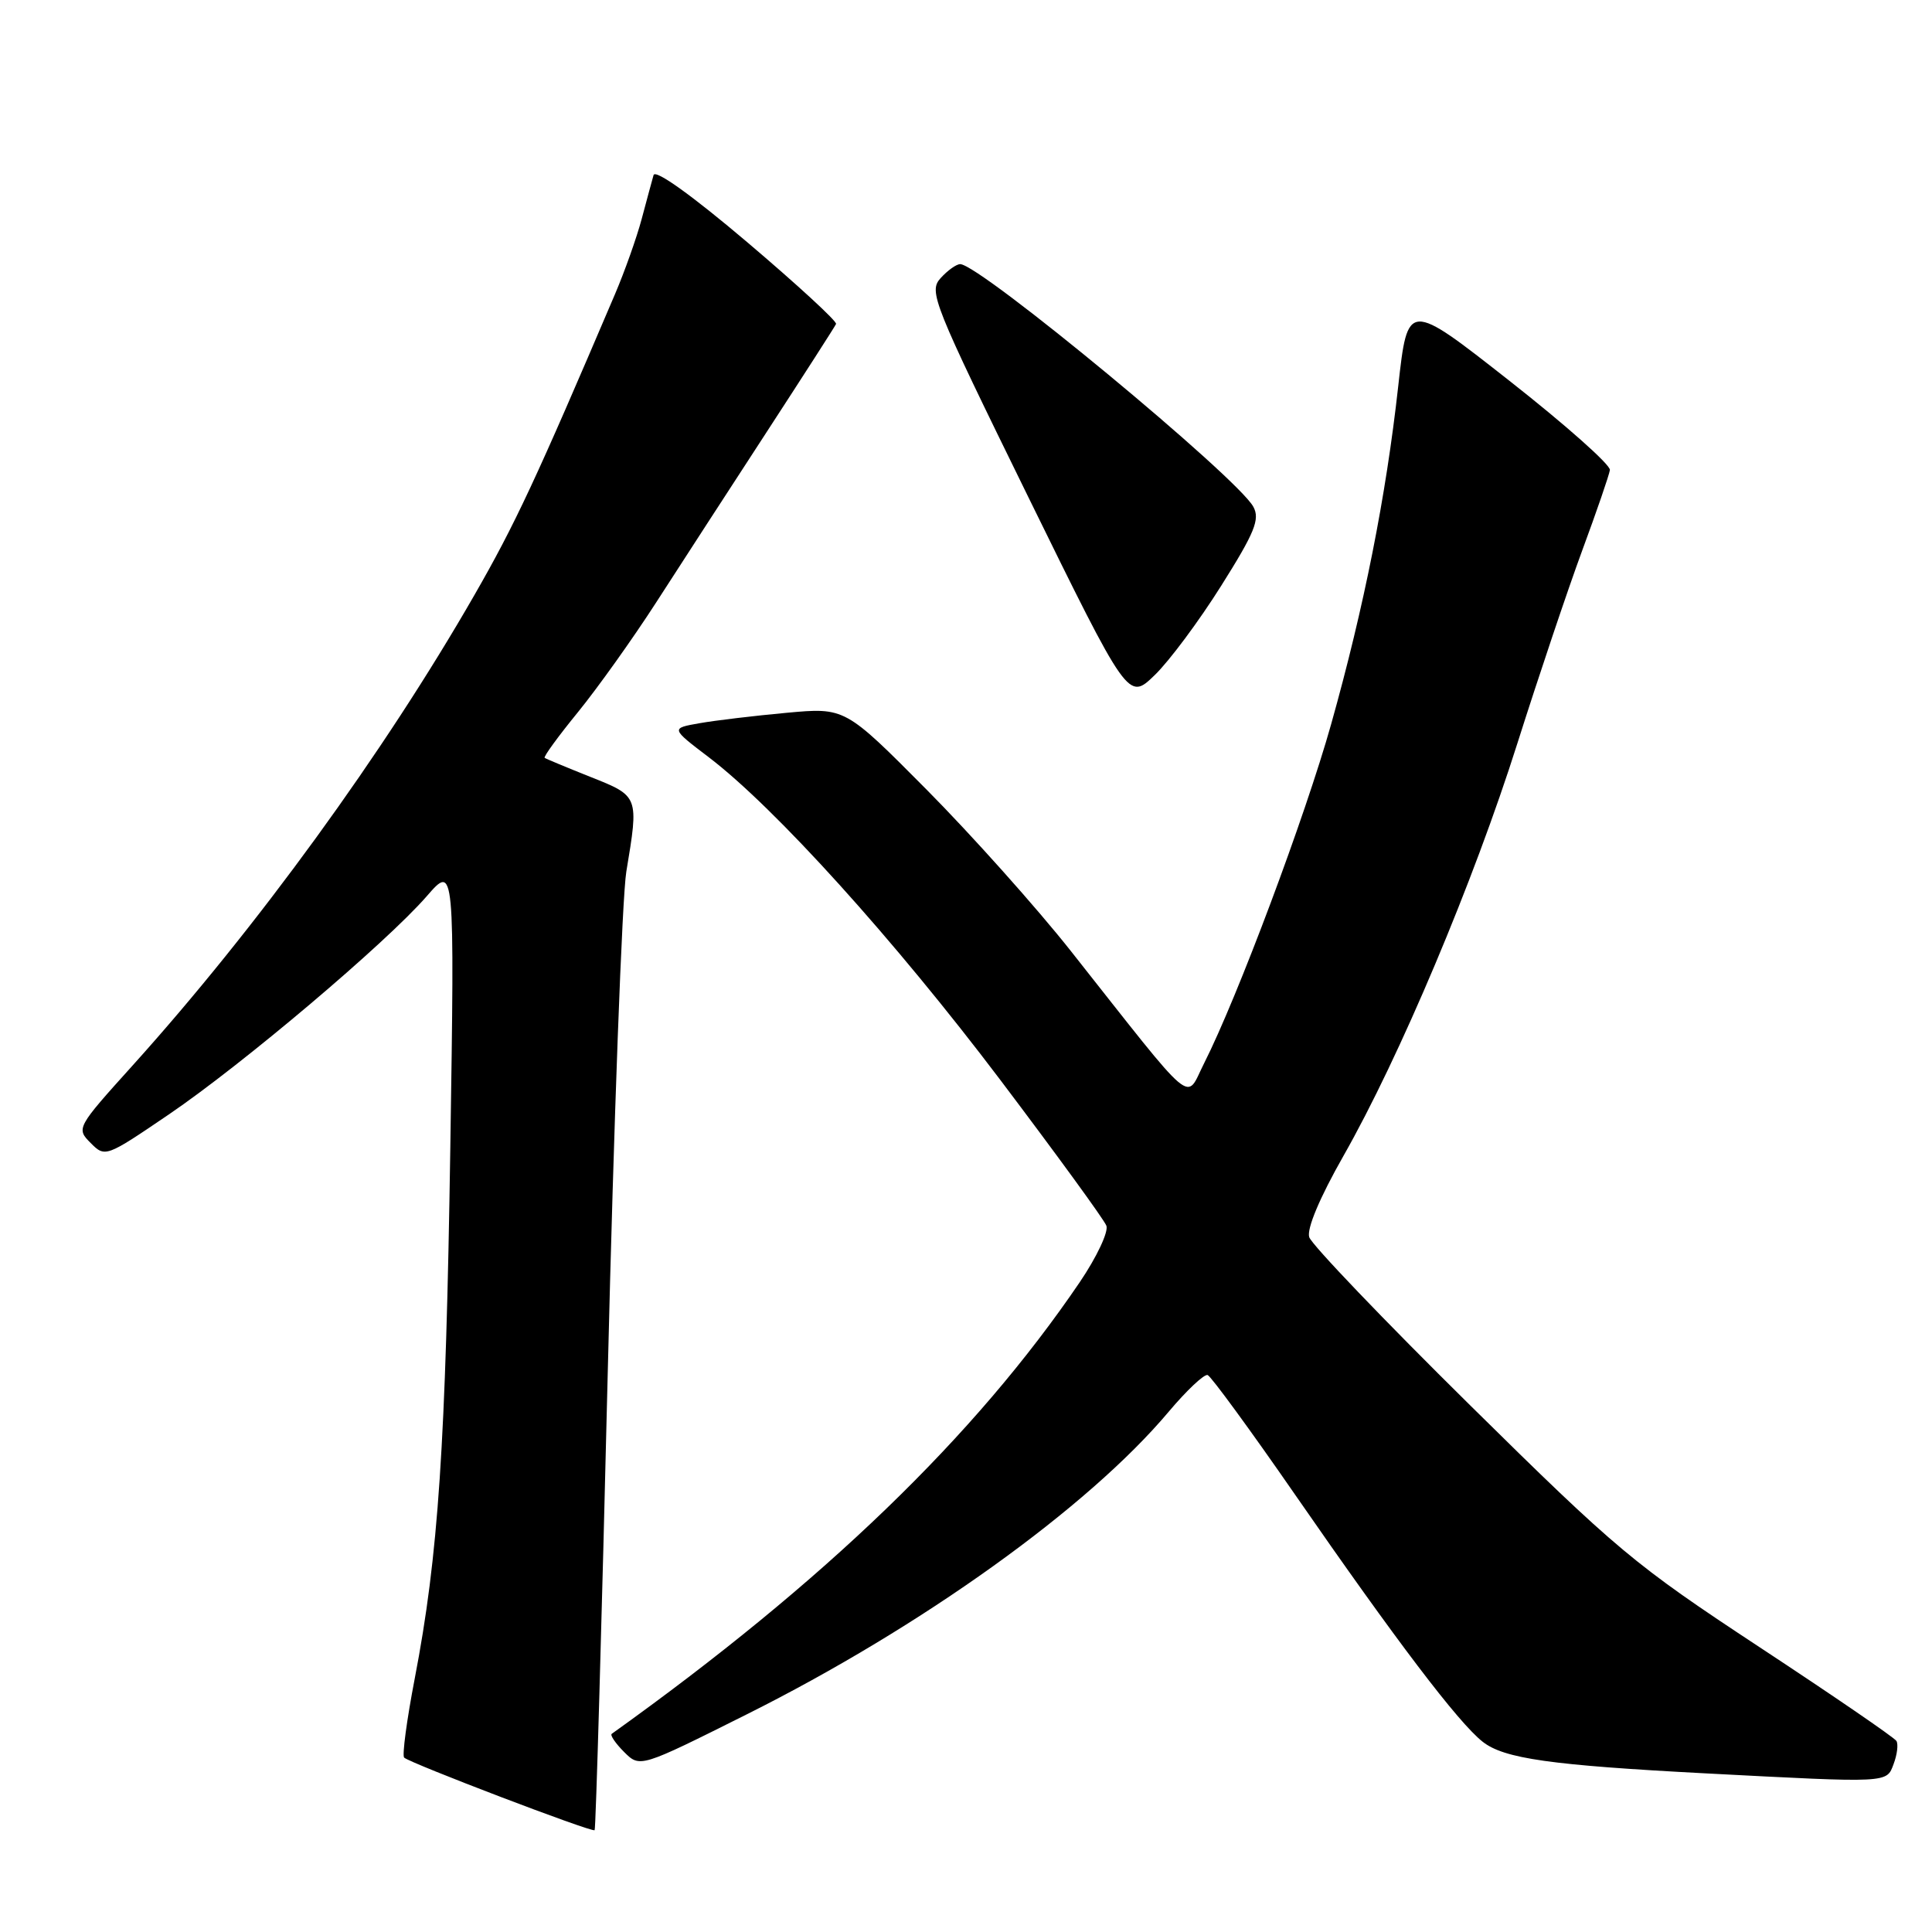 <?xml version="1.0" encoding="UTF-8" standalone="no"?>
<!DOCTYPE svg PUBLIC "-//W3C//DTD SVG 1.1//EN" "http://www.w3.org/Graphics/SVG/1.1/DTD/svg11.dtd" >
<svg xmlns="http://www.w3.org/2000/svg" xmlns:xlink="http://www.w3.org/1999/xlink" version="1.1" viewBox="0 0 256 256">
 <g >
 <path fill="currentColor"
d=" M 80.53 181.88 C 81.33 148.67 82.44 118.80 82.99 115.50 C 84.66 105.47 84.67 105.50 78.25 102.95 C 75.09 101.69 72.35 100.55 72.17 100.42 C 71.99 100.28 73.98 97.55 76.60 94.34 C 79.21 91.13 83.86 84.61 86.93 79.85 C 89.99 75.10 96.55 64.98 101.50 57.38 C 106.45 49.77 110.63 43.27 110.78 42.93 C 110.94 42.59 105.64 37.72 99.02 32.10 C 91.72 25.91 86.83 22.40 86.60 23.20 C 86.40 23.91 85.69 26.52 85.03 29.00 C 84.37 31.48 82.77 35.98 81.48 39.00 C 71.03 63.51 68.24 69.49 62.86 78.85 C 50.88 99.72 33.99 122.96 17.59 141.16 C 10.14 149.42 10.09 149.52 12.01 151.45 C 13.93 153.38 14.03 153.34 22.37 147.67 C 32.13 141.04 51.15 124.95 56.54 118.76 C 60.24 114.50 60.24 114.50 59.67 152.00 C 59.07 191.48 58.09 206.12 54.95 222.44 C 53.90 227.90 53.27 232.60 53.55 232.89 C 54.28 233.61 78.44 242.83 78.79 242.51 C 78.95 242.37 79.73 215.09 80.53 181.88 Z  M 250.91 233.75 C 251.38 232.51 251.55 231.14 251.29 230.69 C 251.02 230.24 242.86 224.65 233.15 218.26 C 216.51 207.30 214.32 205.47 194.77 186.18 C 183.37 174.93 173.79 164.92 173.48 163.93 C 173.13 162.83 174.86 158.71 178.01 153.17 C 185.44 140.11 195.26 116.83 201.06 98.50 C 203.85 89.70 207.71 78.22 209.63 73.00 C 211.56 67.78 213.22 62.95 213.32 62.28 C 213.42 61.60 207.43 56.29 200.01 50.46 C 186.53 39.87 186.53 39.87 185.27 51.19 C 183.65 65.79 180.76 80.38 176.38 95.97 C 172.95 108.18 163.95 132.20 159.55 140.89 C 157.01 145.89 158.76 147.36 141.88 126.00 C 137.31 120.22 128.71 110.61 122.77 104.62 C 111.97 93.74 111.97 93.74 104.23 94.45 C 99.98 94.84 94.78 95.46 92.69 95.83 C 88.87 96.50 88.87 96.50 93.93 100.35 C 102.71 107.04 118.50 124.52 132.51 143.05 C 139.95 152.90 146.30 161.61 146.60 162.41 C 146.91 163.21 145.32 166.58 143.07 169.90 C 129.20 190.32 109.21 209.61 81.06 229.74 C 80.81 229.91 81.55 231.00 82.70 232.15 C 84.80 234.24 84.80 234.24 98.93 227.17 C 122.12 215.58 144.18 199.76 154.85 187.07 C 157.24 184.23 159.57 182.04 160.02 182.20 C 160.47 182.37 165.67 189.47 171.57 198.00 C 185.04 217.46 193.23 228.25 196.46 230.79 C 199.30 233.03 205.47 233.90 226.00 234.98 C 250.47 236.26 249.96 236.28 250.91 233.75 Z  M 161.82 77.61 C 166.26 70.56 166.97 68.81 166.08 67.16 C 164.02 63.30 129.83 35.00 127.23 35.00 C 126.72 35.00 125.55 35.84 124.63 36.86 C 123.03 38.63 123.62 40.10 136.22 65.79 C 149.50 92.85 149.50 92.85 153.00 89.46 C 154.93 87.60 158.90 82.26 161.82 77.61 Z "/>
</g>
</svg>